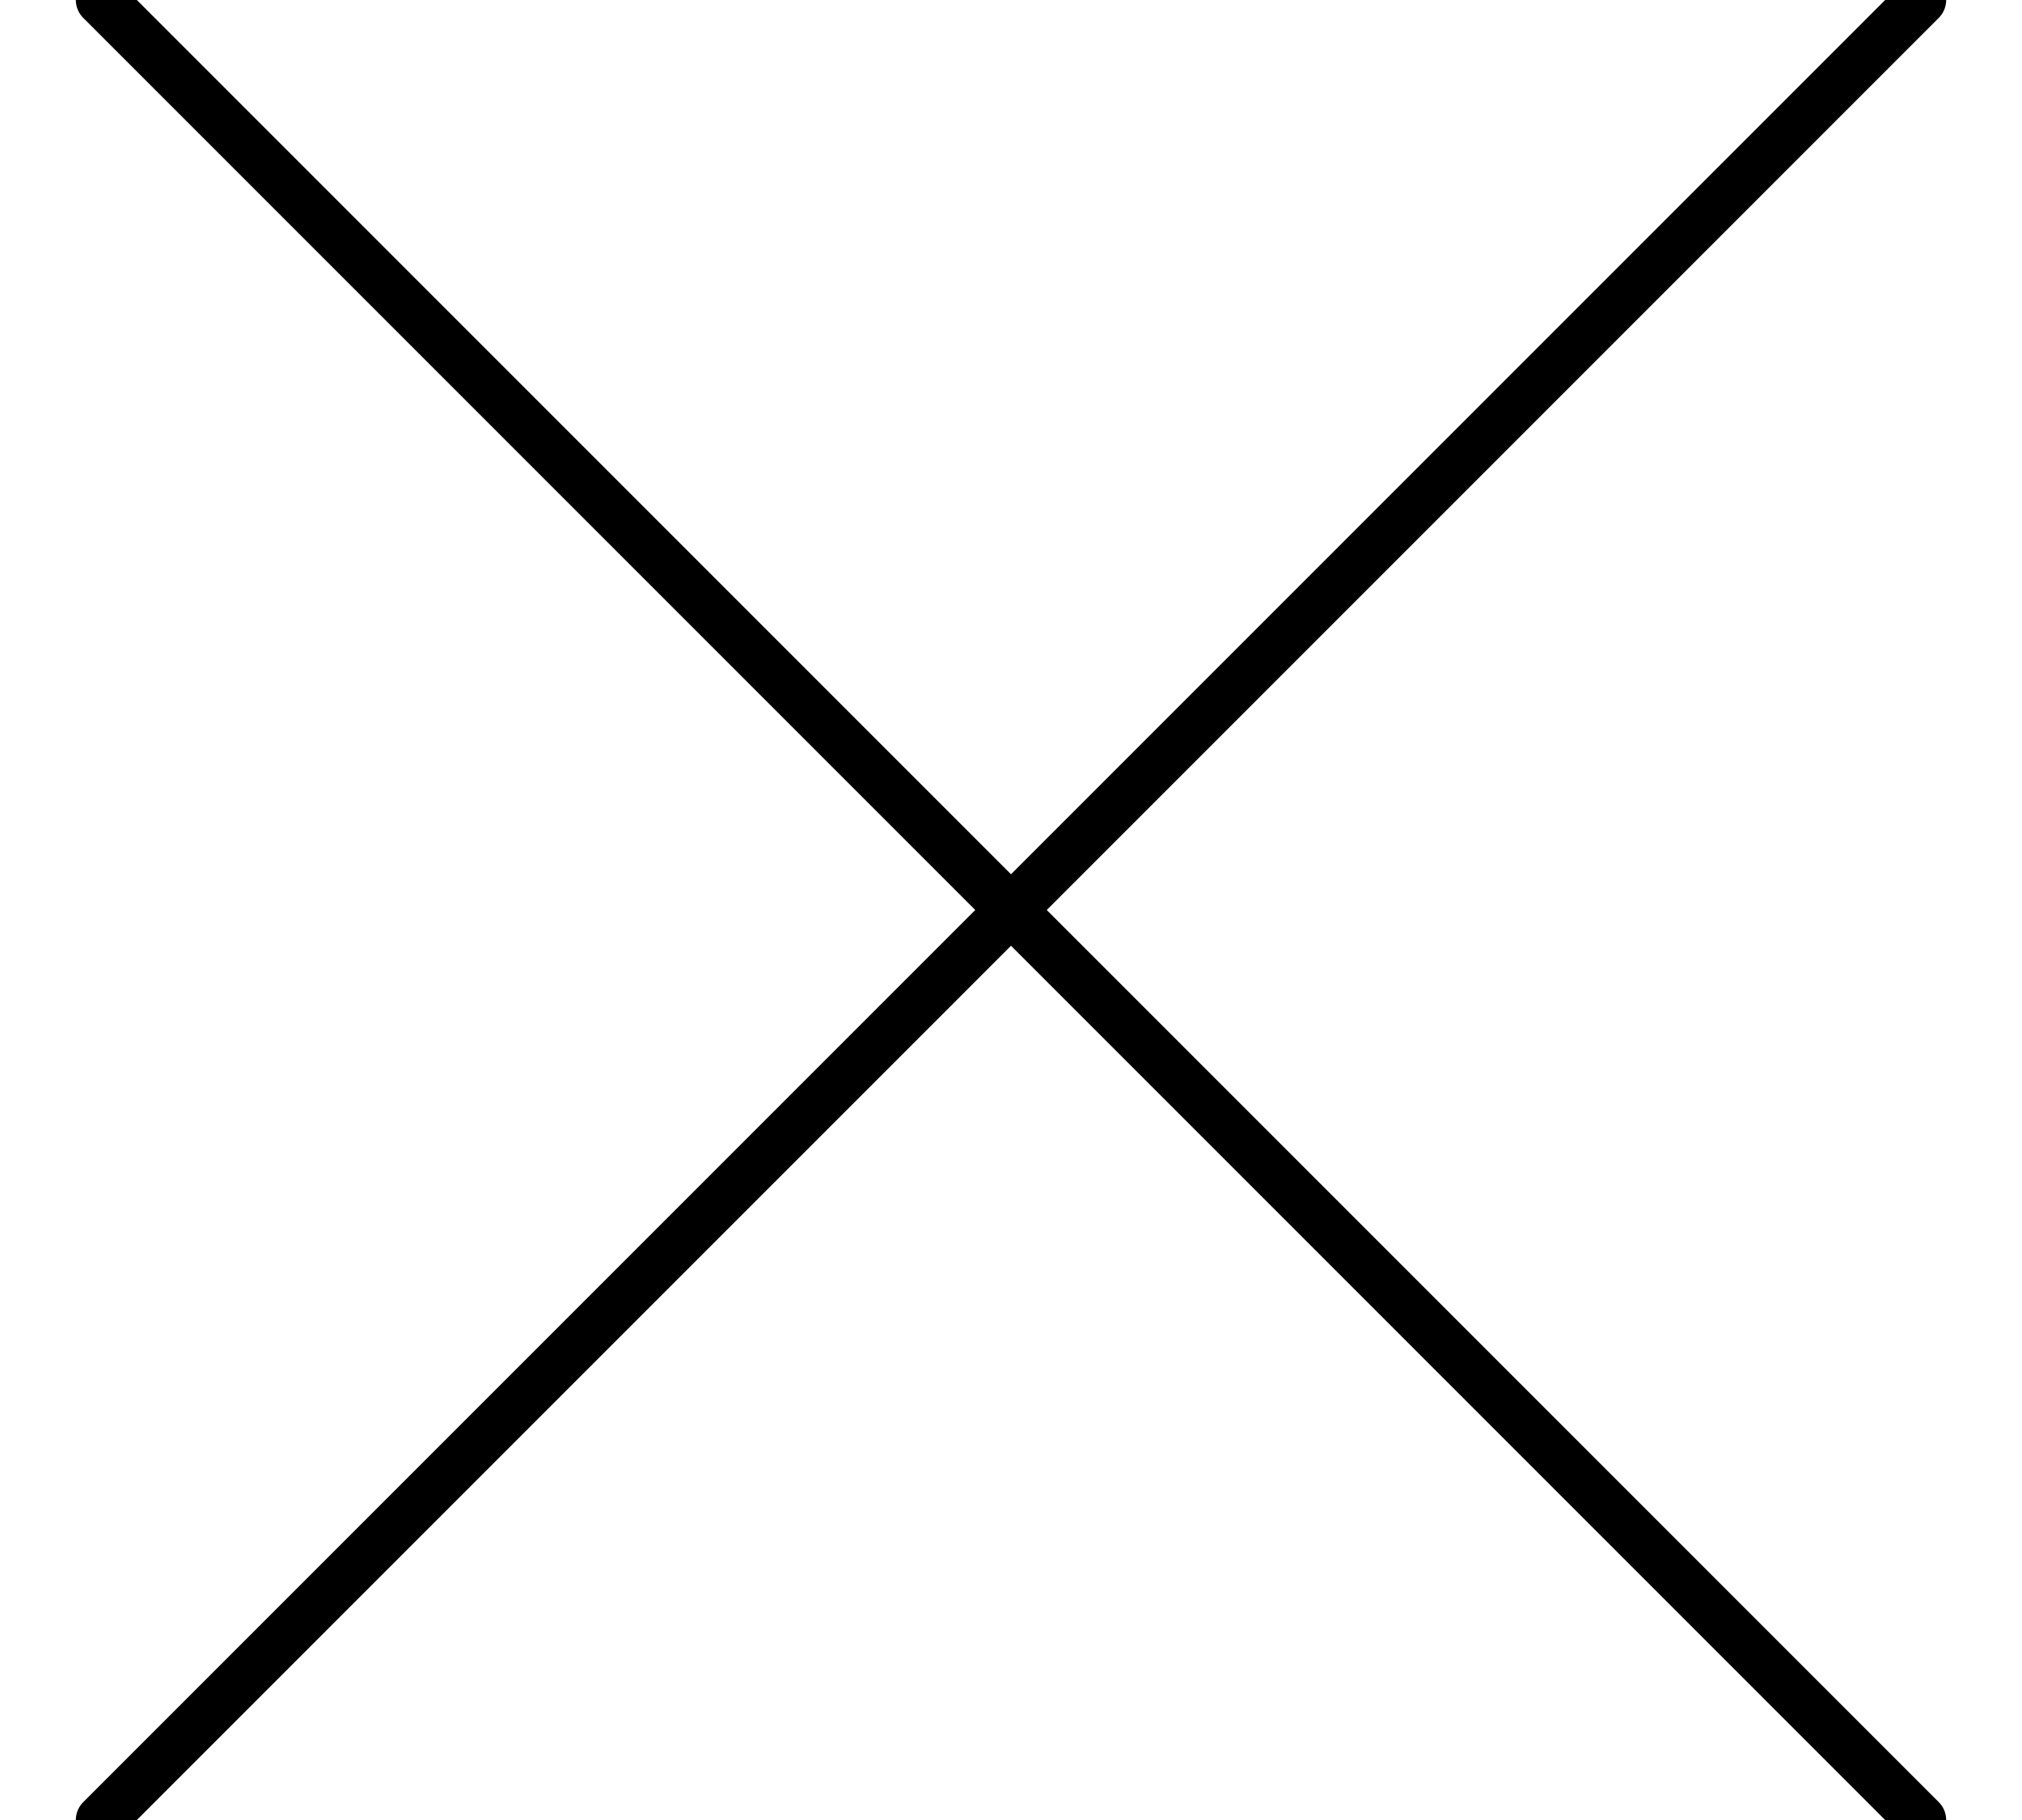 <svg xmlns="http://www.w3.org/2000/svg" width="20" height="18" viewBox="0 0 20 18">
    <g fill="none" fill-rule="evenodd" stroke="#000" stroke-linecap="round" stroke-linejoin="round" stroke-width=".5">
        <path d="M1 0l18 18M19 0L1 18"/>
    </g>
</svg>
